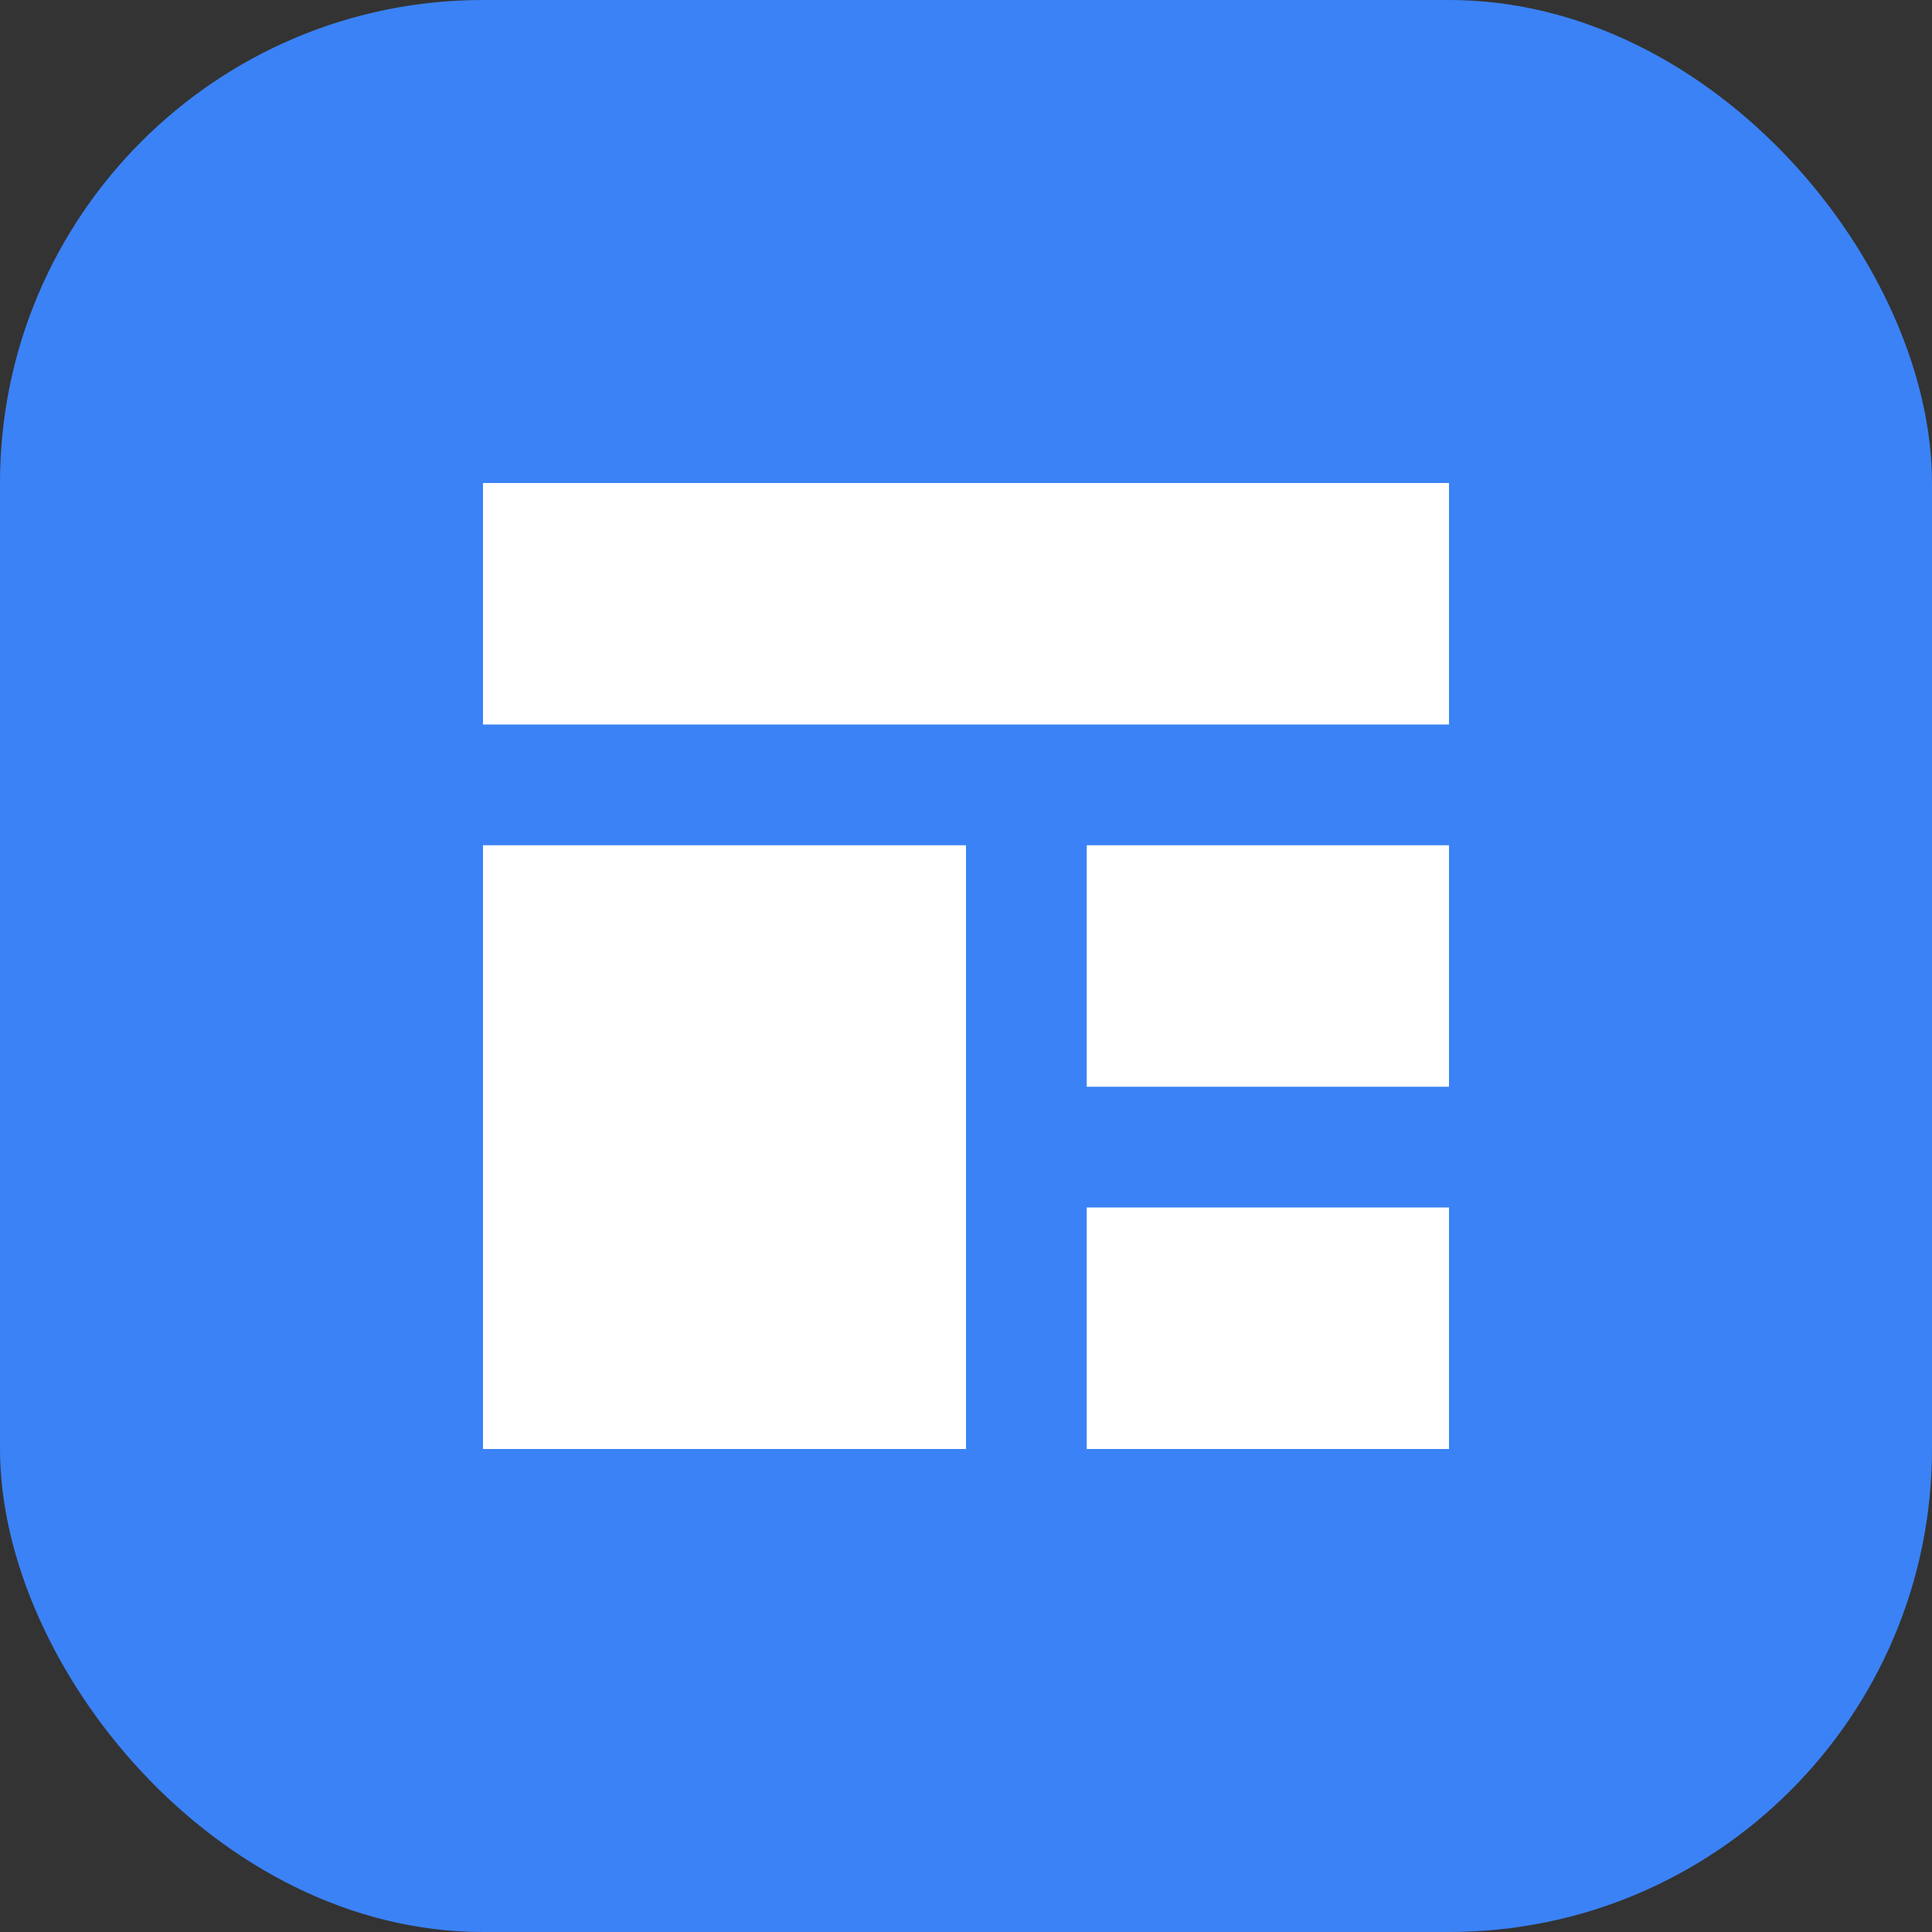 <svg width="32" height="32" viewBox="0 0 32 32" fill="none" xmlns="http://www.w3.org/2000/svg">
  <rect x="0" y="0" width="32" height="32" fill="#333333" stroke="none"/>
  <rect width="32" height="32" rx="8" fill="#3B82F6"/>
  <path d="M8 8H24V12H8V8Z" fill="white"/>
  <path d="M8 14H16V24H8V14Z" fill="white"/>
  <path d="M18 14H24V18H18V14Z" fill="white"/>
  <path d="M18 20H24V24H18V20Z" fill="white"/>
</svg>